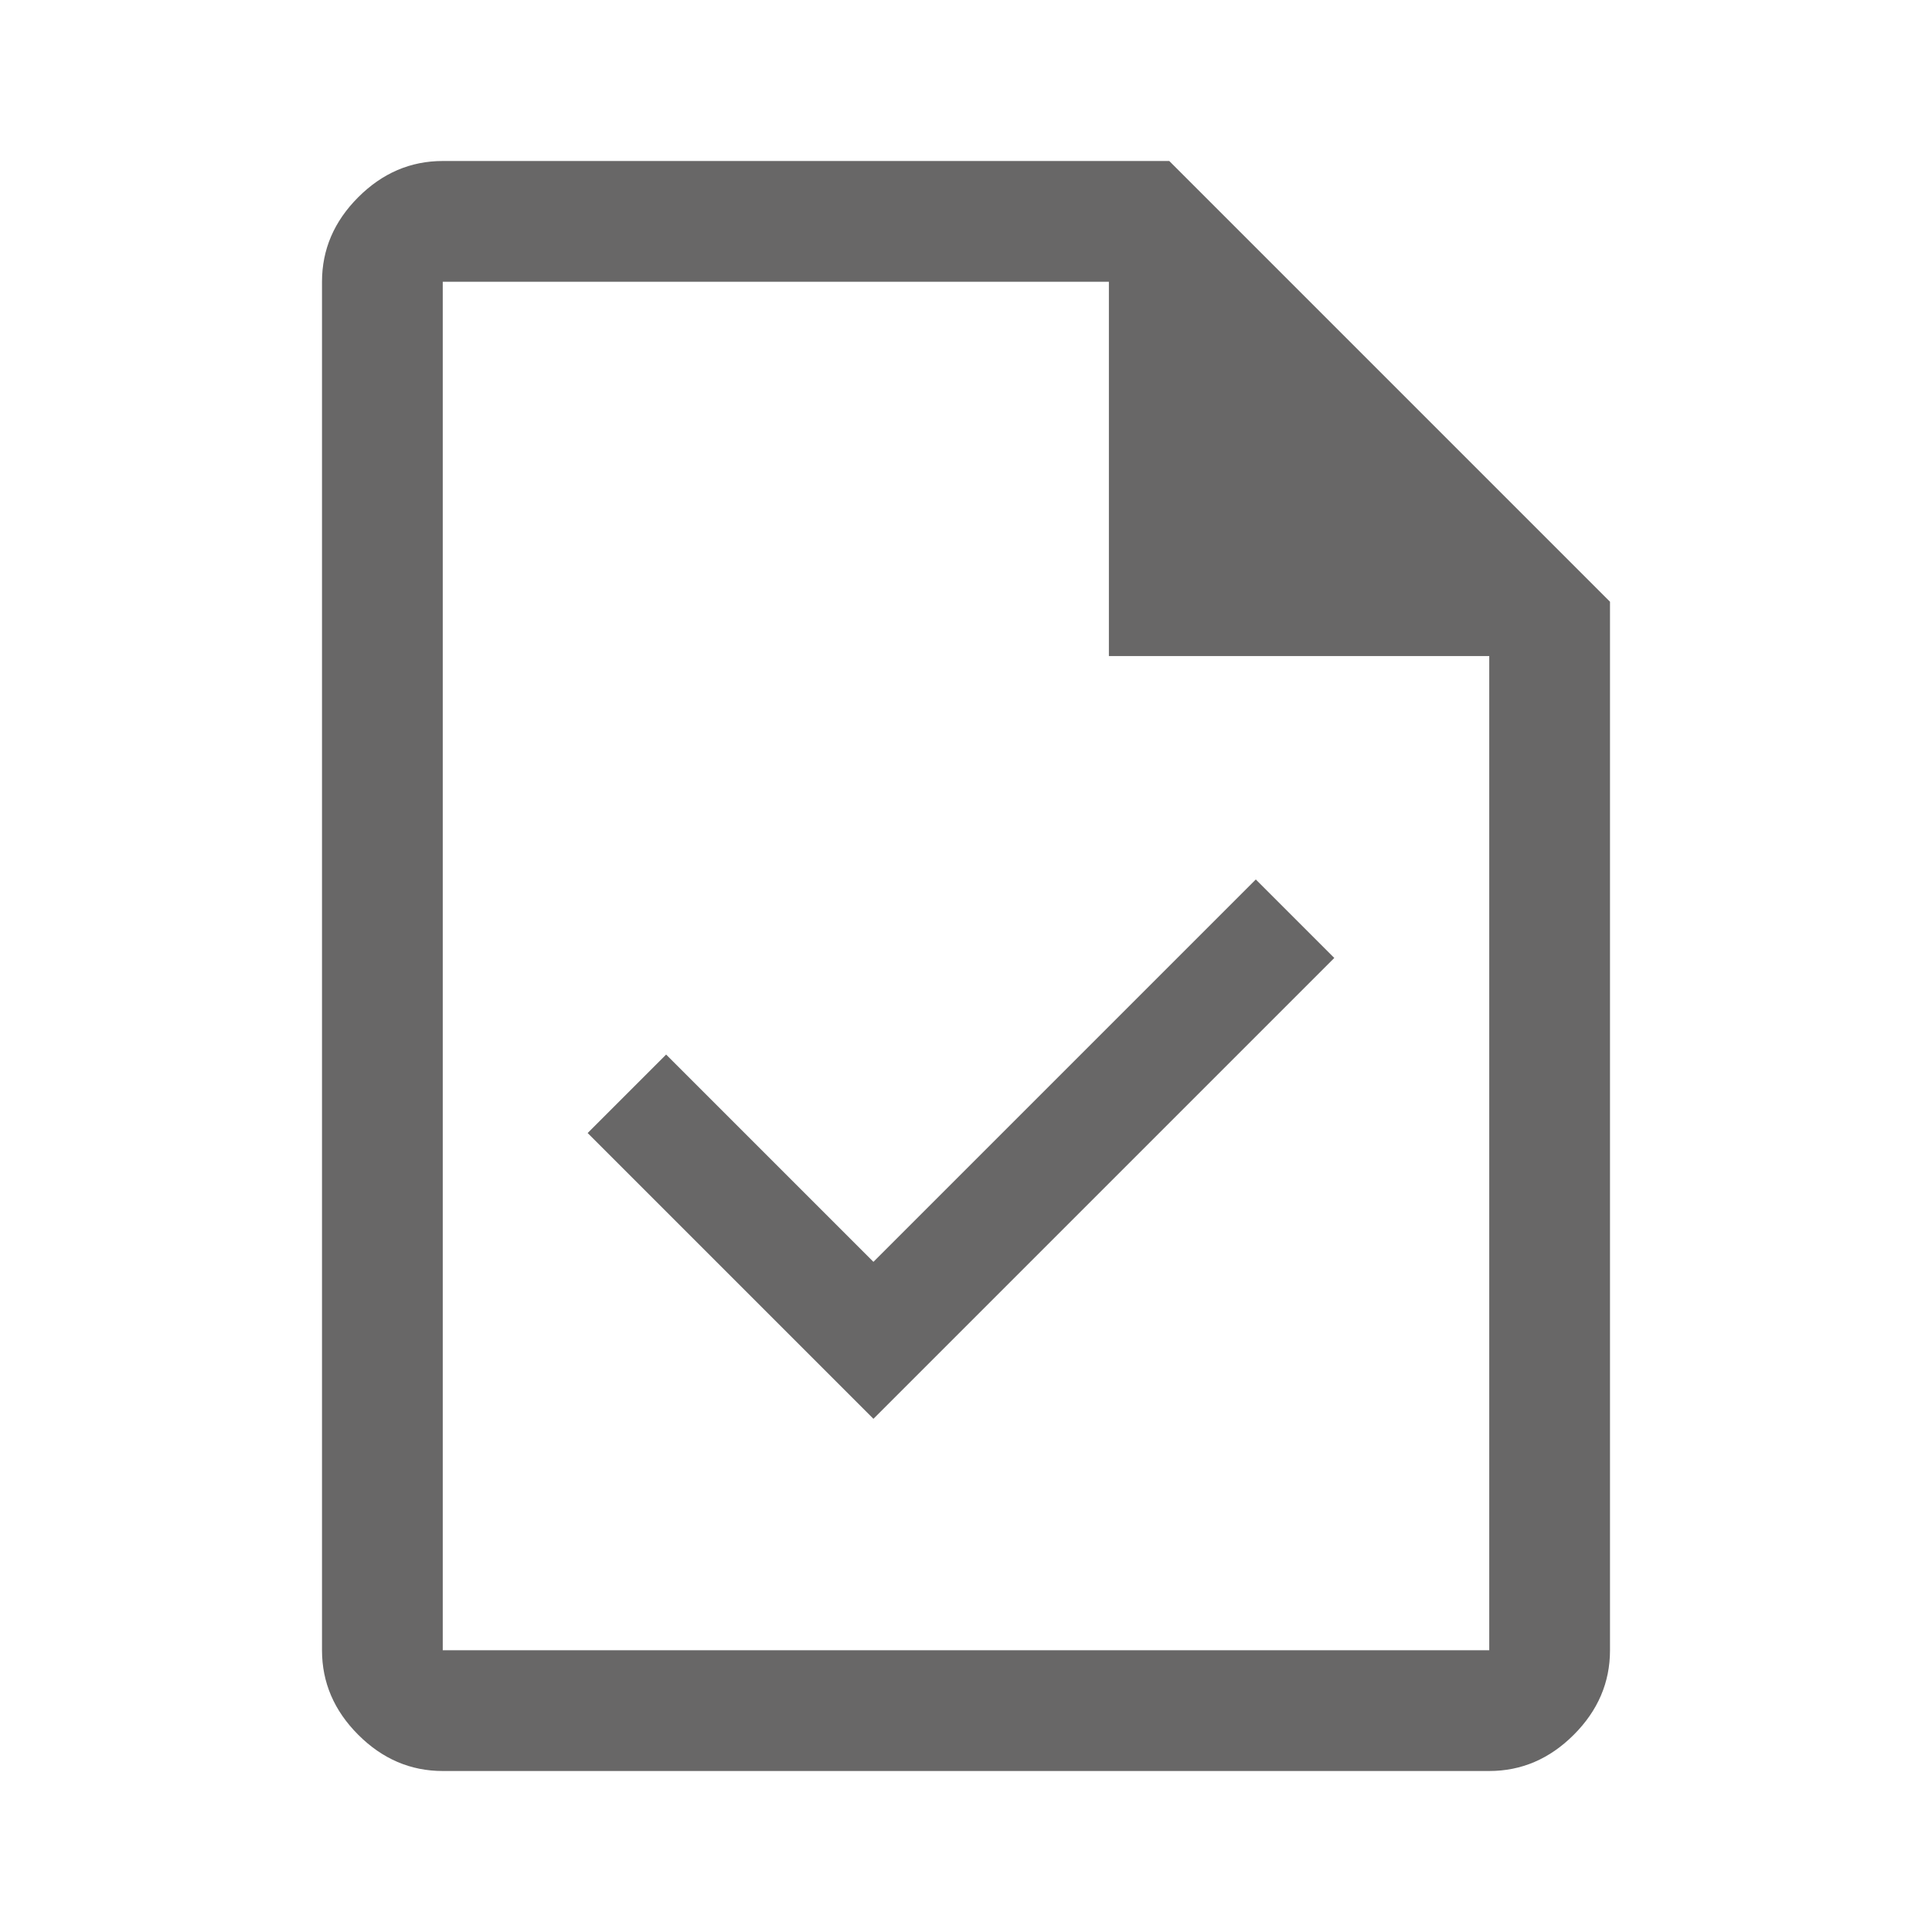 <svg xmlns="http://www.w3.org/2000/svg" height="48" viewBox="0 96 960 960" width="48" fill="#686767"><path d="m434 801 229-229-39-39-190 190-103-103-39 39 142 142ZM220 976q-24 0-42-18t-18-42V236q0-24 18-42t42-18h361l219 219v521q0 24-18 42t-42 18H220Zm331-554V236H220v680h520V422H551ZM220 236v186-186 680-680Z"/></svg>